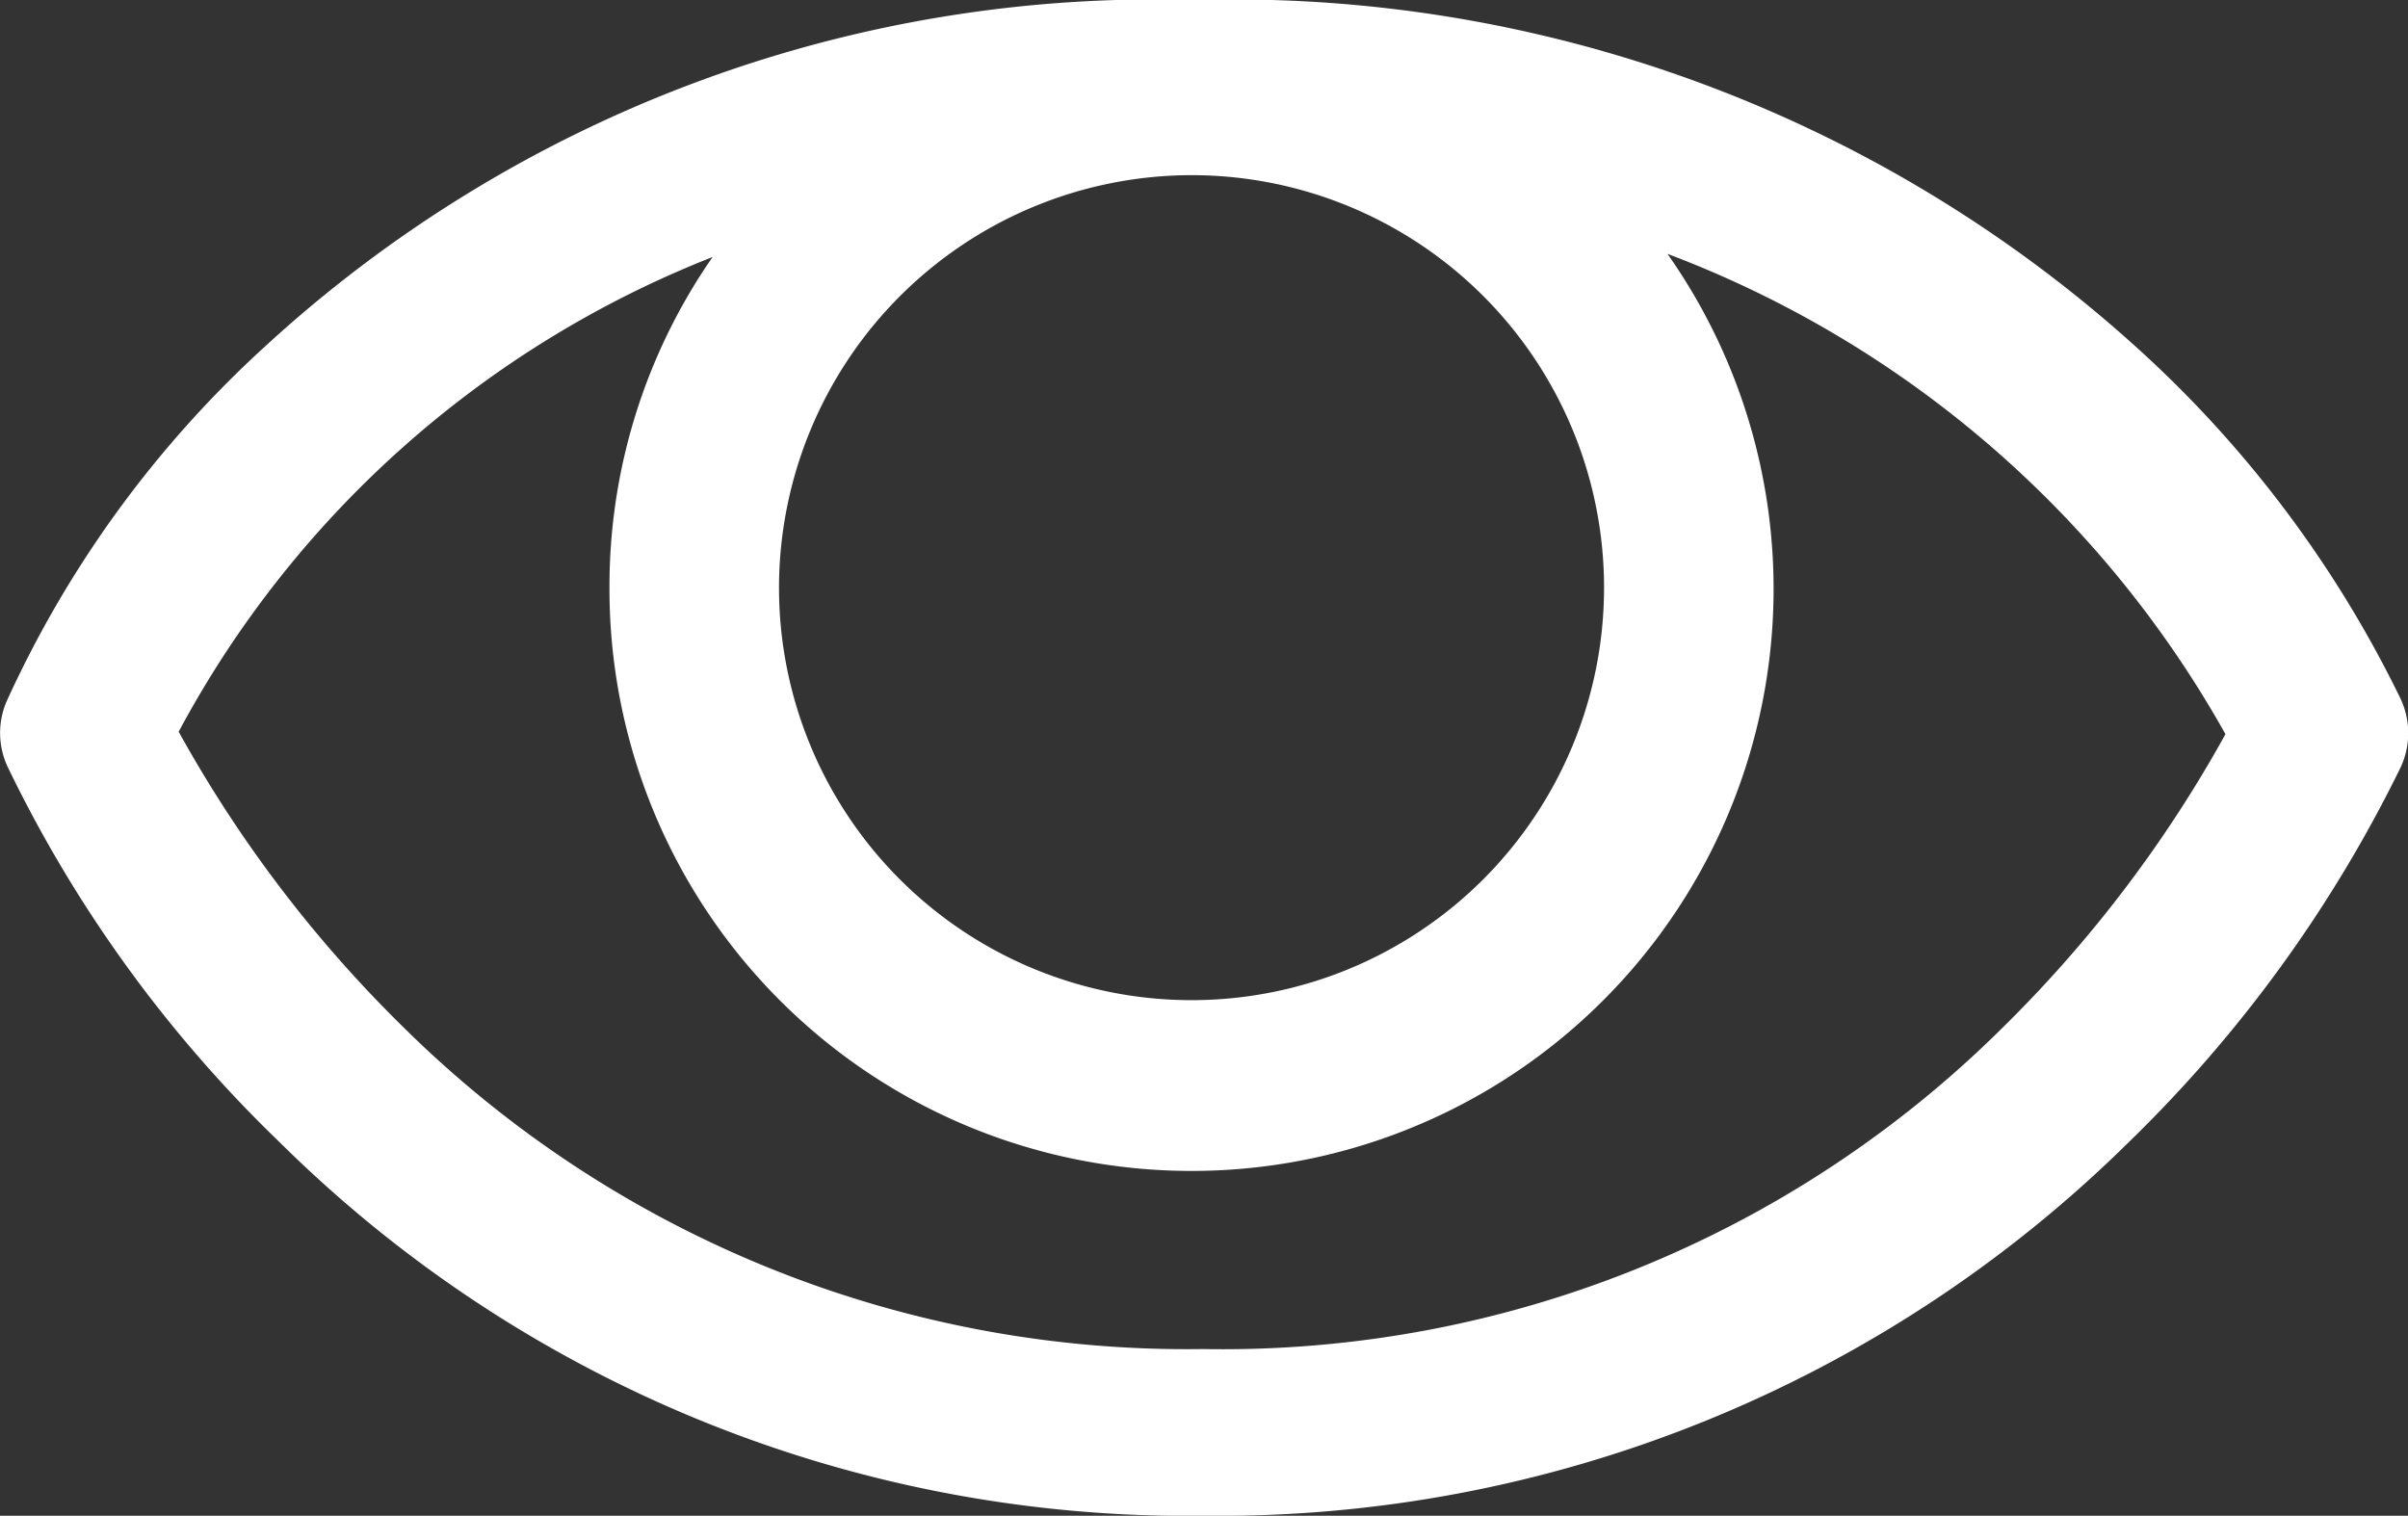 <svg id="eye-view" xmlns="http://www.w3.org/2000/svg" width="13.706" height="8.628" viewBox="0 0 13.706 8.628">
  <rect x="0" y="0" width="13.706" height="8.628" fill="#333333" stroke="none"/>
  <g id="Grupo_86" data-name="Grupo 86" transform="translate(0 0)">
    <path id="Caminho_160" data-name="Caminho 160" d="M1.593,95.986a7.34,7.34,0,0,0,5.259,2.123,7.373,7.373,0,0,0,5.259-2.123,7.672,7.672,0,0,0,1.552-2.139.462.462,0,0,0,0-.386,6.558,6.558,0,0,0-1.512-2.01A7.662,7.662,0,0,0,6.8,89.481a7.493,7.493,0,0,0-5.3,1.978A6.215,6.215,0,0,0,.034,93.477a.455.455,0,0,0,.008.37A7.478,7.478,0,0,0,1.593,95.986ZM6.78,90.478a2.348,2.348,0,1,1-2.348,2.348A2.351,2.351,0,0,1,6.78,90.478Zm-2.726.466a3.285,3.285,0,0,0-.587,1.882,3.313,3.313,0,1,0,6.022-1.9,6.112,6.112,0,0,1,3.176,2.734,7.282,7.282,0,0,1-1.27,1.672A6.3,6.3,0,0,1,6.844,97.16a6.339,6.339,0,0,1-4.551-1.833,7.309,7.309,0,0,1-1.278-1.681A5.892,5.892,0,0,1,4.054,90.944Z" transform="translate(0.002 -89.481)" fill="#fff"/>
  </g>
</svg>
